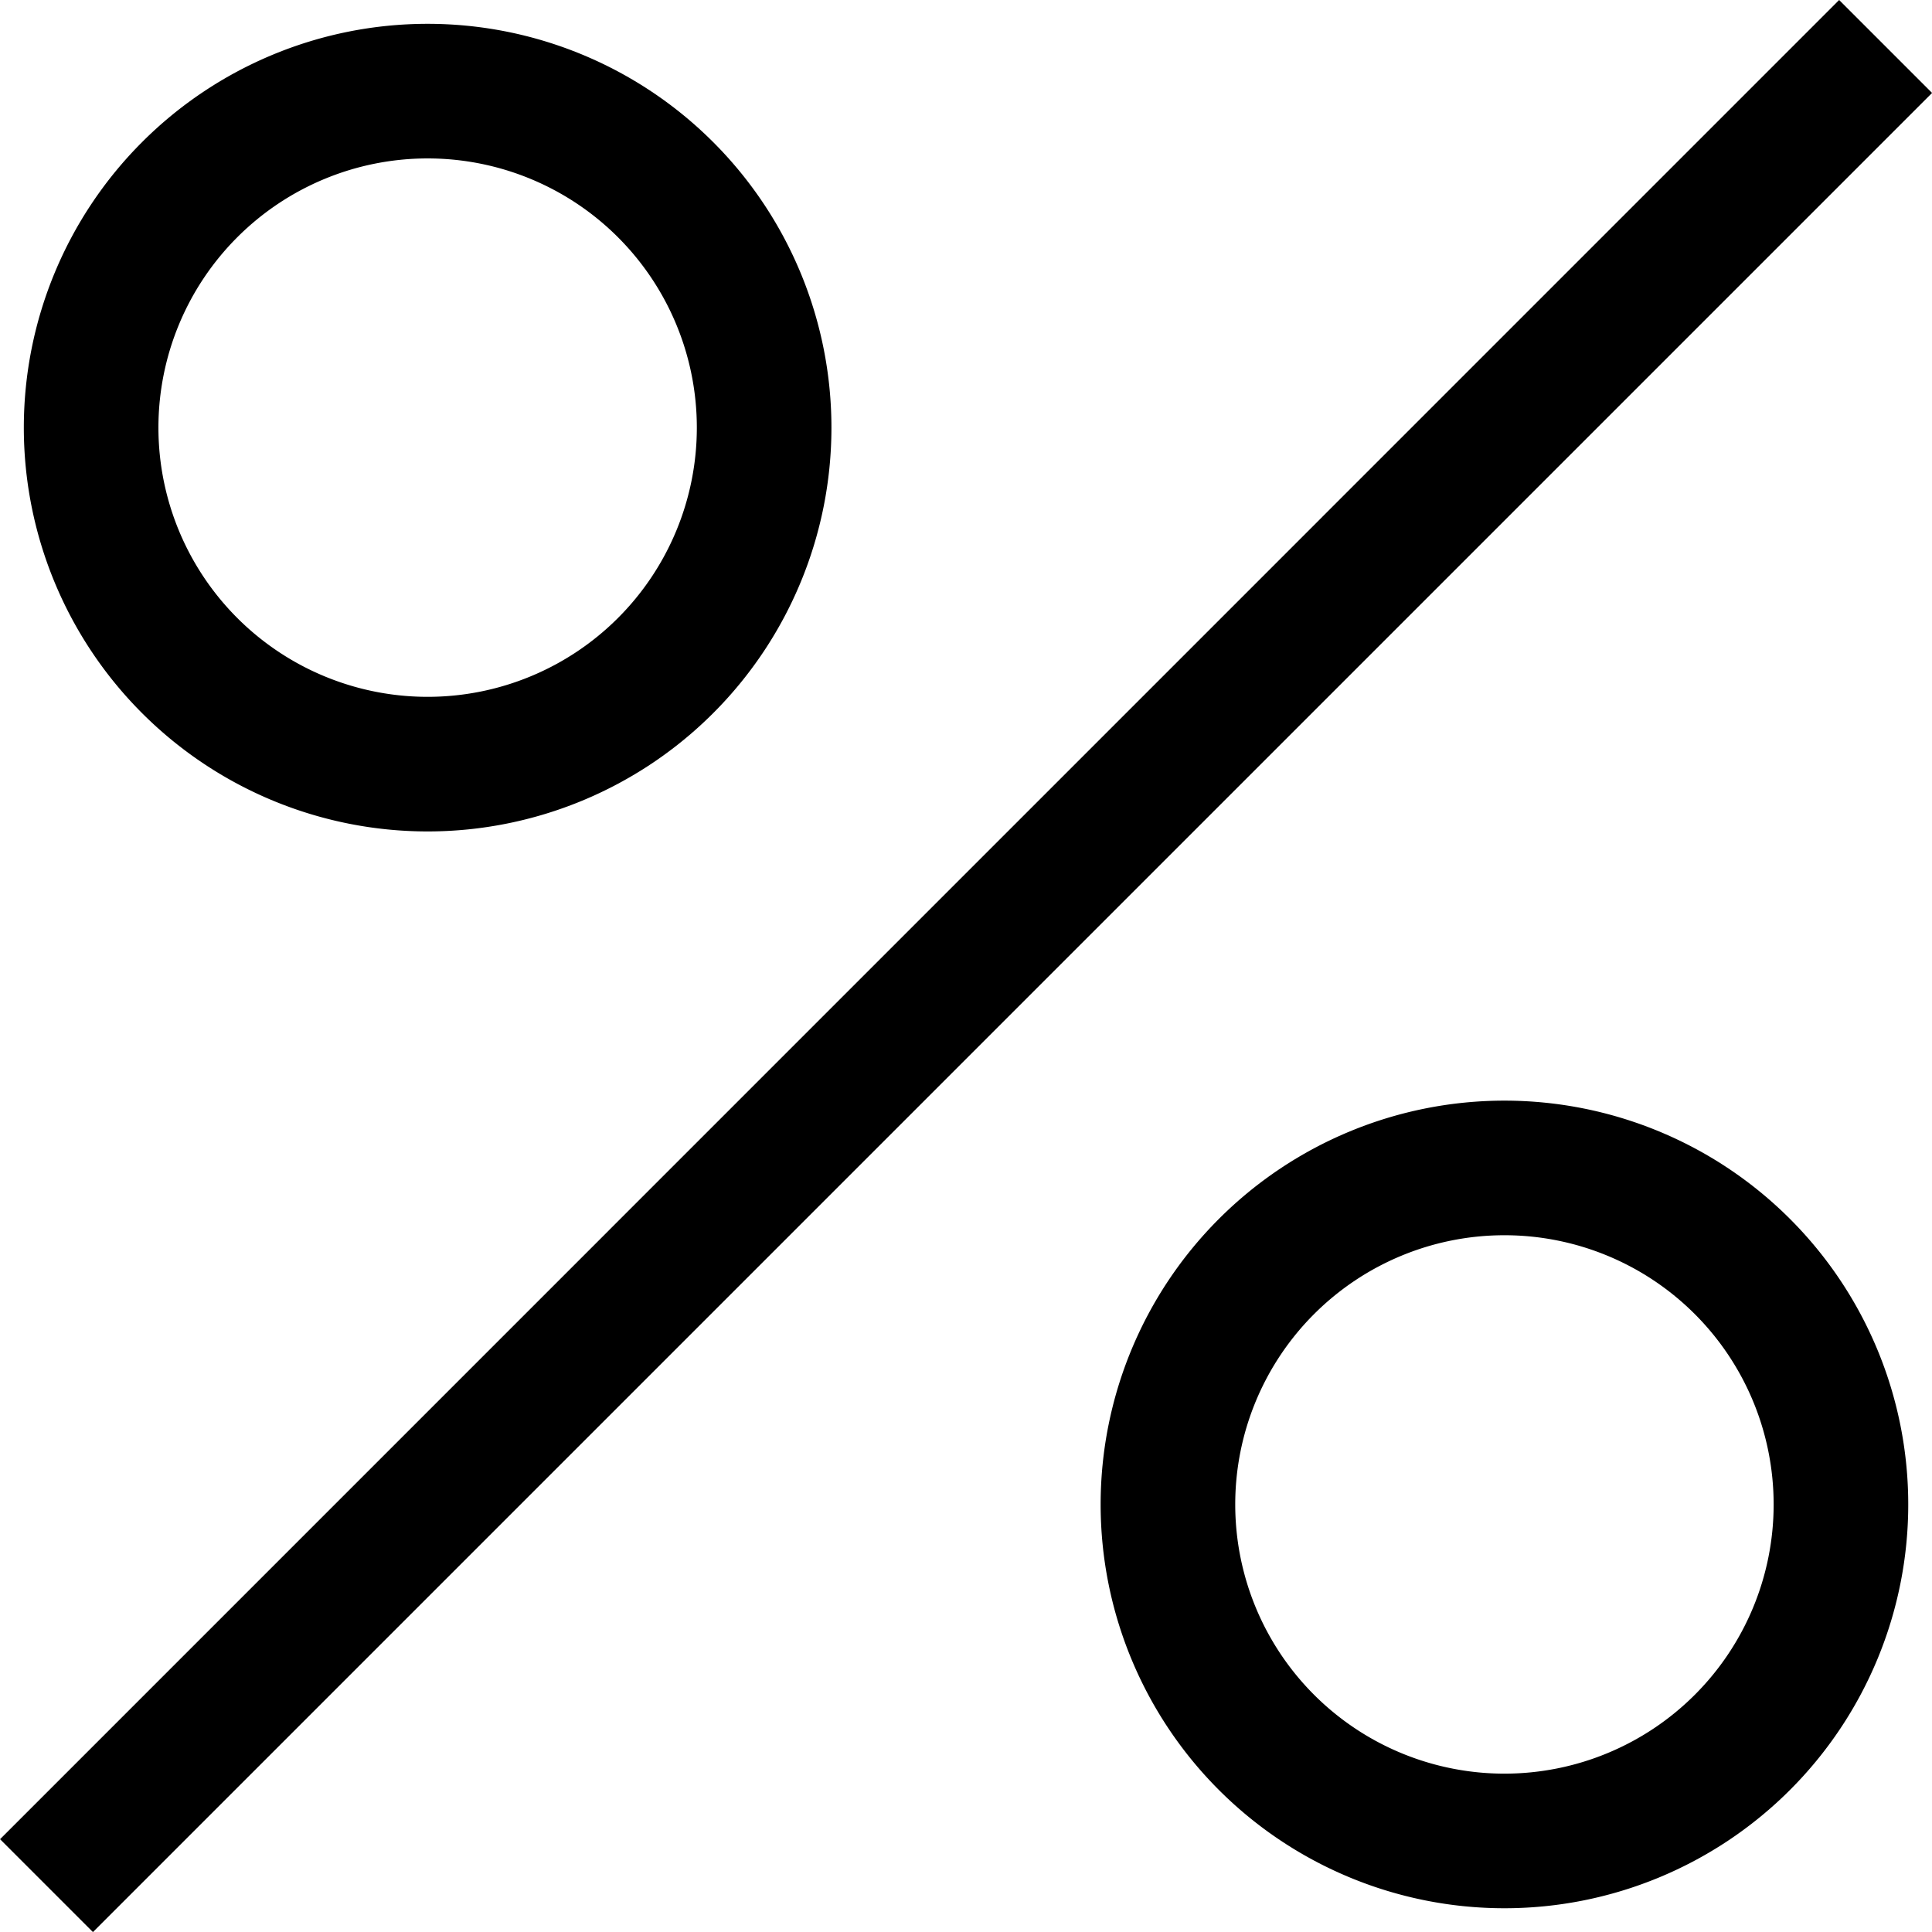 <svg xmlns="http://www.w3.org/2000/svg" width="28.707" height="28.707" viewBox="0 0 28.707 28.707">
  <g id="stock-white" transform="translate(-0.646 -0.646)">
    <path id="Path_3" user-name="Path 3" d="M29.354,2.027,2.027,29.354l-1.38-1.38L27.973.646Z" transform="translate(0)" fill-rule="evenodd"/>
    <path id="Path_4" user-name="Path 4" d="M6,10A4,4,0,1,0,2,6,4,4,0,0,0,6,10Zm0,2A6,6,0,1,0,0,6,6,6,0,0,0,6,12Z" transform="translate(1 1)" fill-rule="evenodd"/>
    <path id="Path_5" user-name="Path 5" d="M16,20a4,4,0,1,0-4-4A4,4,0,0,0,16,20Zm0,2a6,6,0,1,0-6-6A6,6,0,0,0,16,22Z" transform="translate(7 7)" fill-rule="evenodd"/>
  </g>
</svg>
